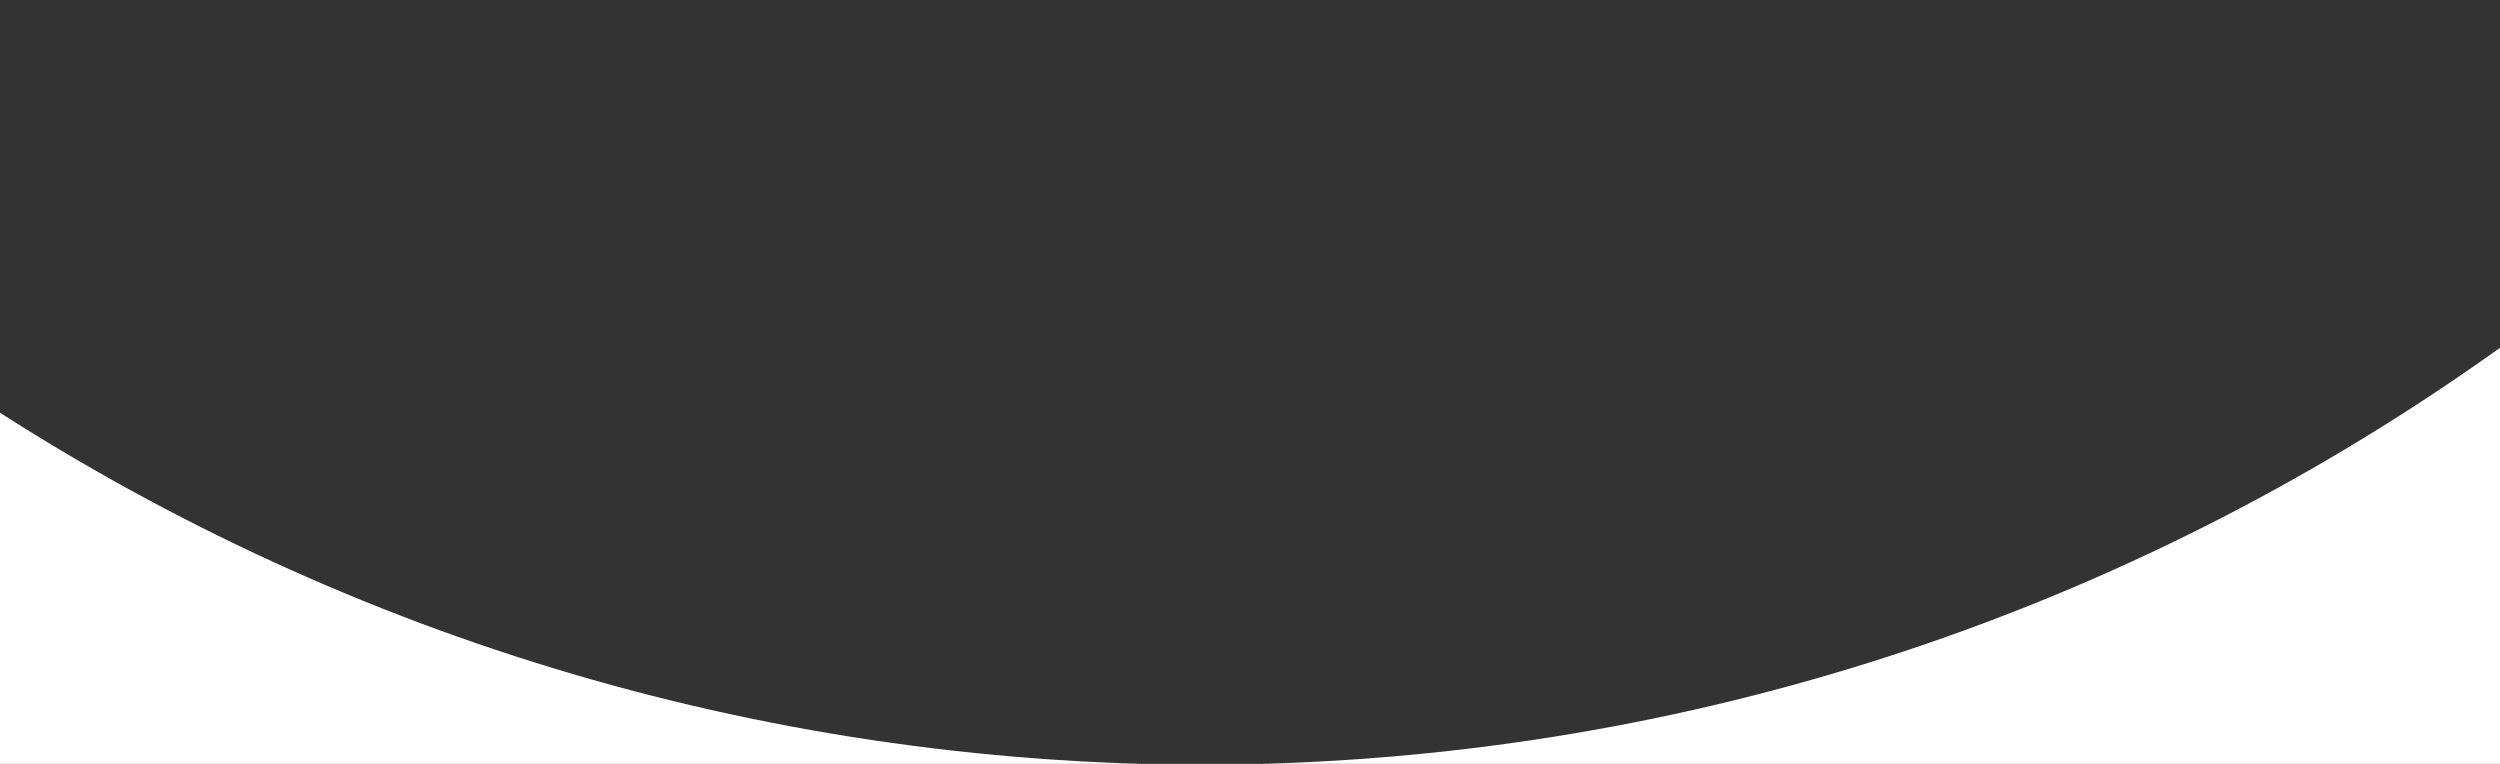 <?xml version="1.0" encoding="utf-8"?>
<svg version="1.1" id="Calque_1" x="0px" y="0px" viewBox="0 0 1440 440" style="enable-background:new 0 0 1440 440;" xmlns="http://www.w3.org/2000/svg">
  <rect x="0" y="0" width="1440" height="440" fill="#333333" stroke="none"/>
  <style type="text/css">
	.st0{fill:#FFFFFF;}
</style>
  <g id="XMLID_29_">
    <path id="XMLID_30_" class="st0" d="M -13 440.5 L 694.4 440.5 C 433.2 440.5 190.1 362.8 -13 229.3 L -13 440.5 Z"/>
    <path id="XMLID_31_" class="st0" d="M 690.4 440.5 L 1453 440.5 L 1453 190.9 C 1239.4 347.8 975.8 440.5 690.4 440.5 Z"/>
  </g>
</svg>